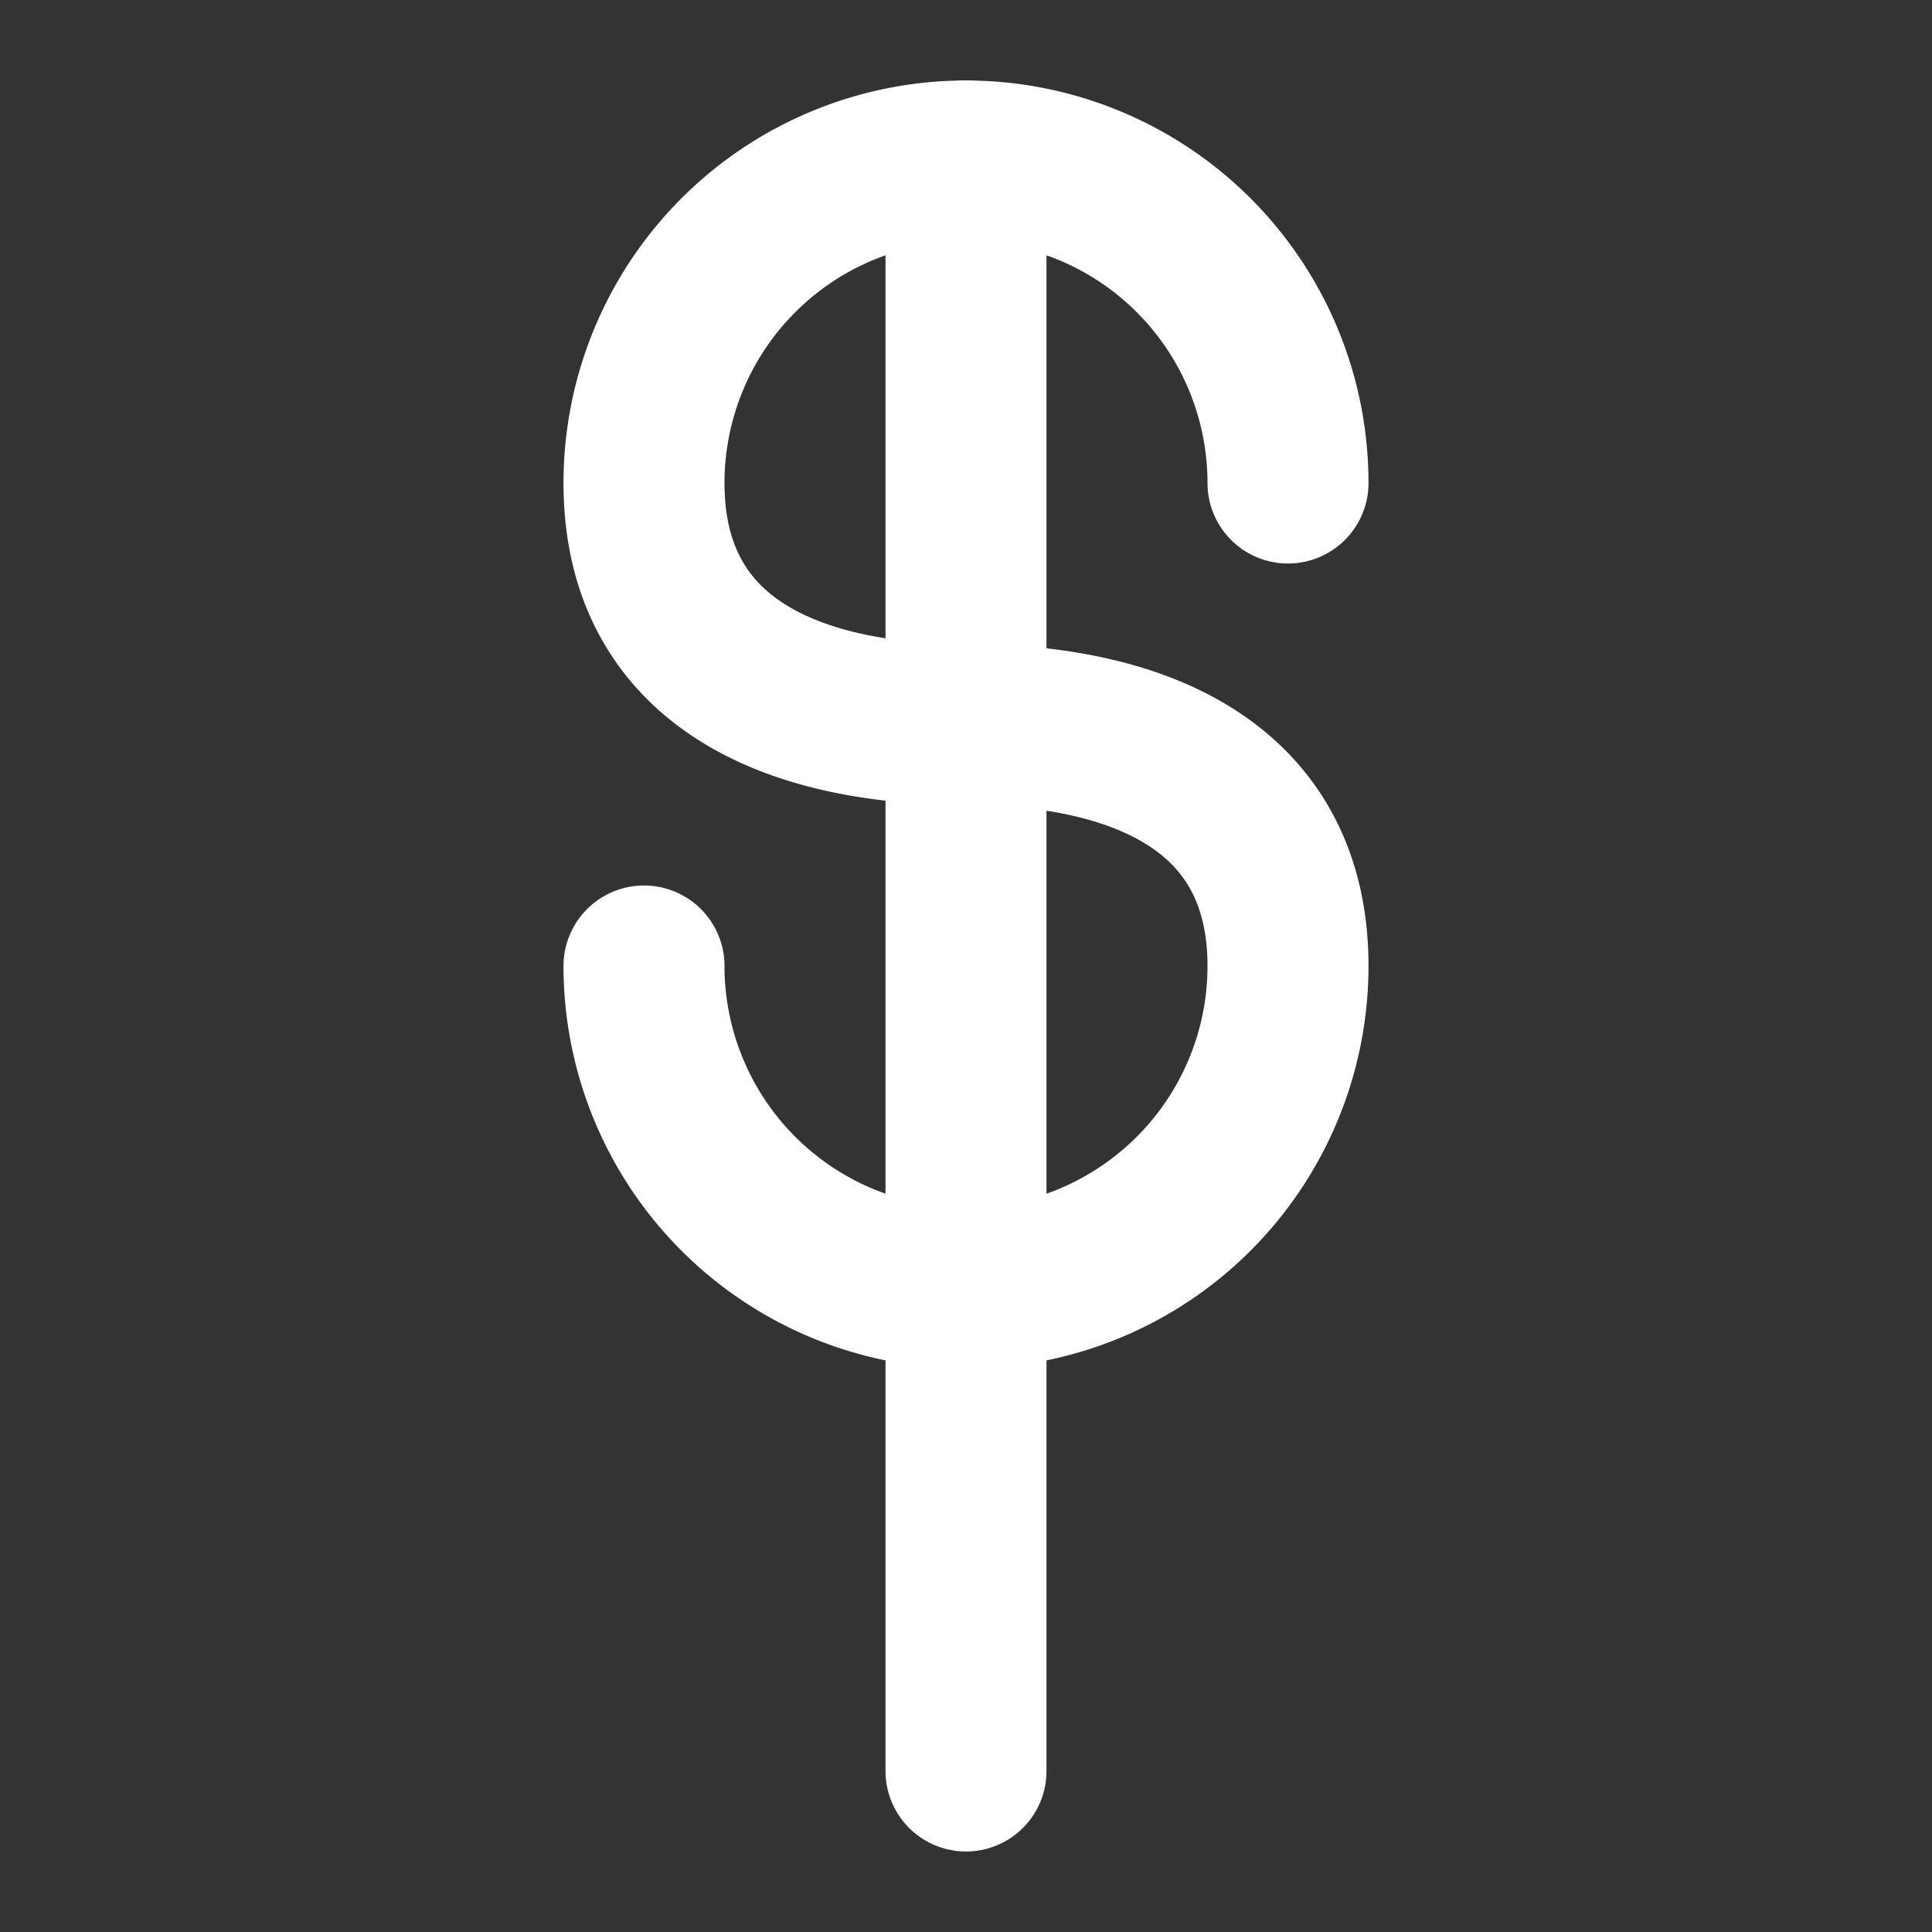 <svg xmlns="http://www.w3.org/2000/svg" width="50" height="50" viewBox="0 0 24 24" fill="none" stroke="white" stroke-width="2" stroke-linecap="round" stroke-linejoin="round">
  <rect x="0" y="0" width="24" height="24" fill="#333333" stroke="none"/>
  <path d="M12 2v20"/>
  <path d="M16 6a4 4 0 0 0-8 0c0 2.2 1.8 3 4 3s4 .8 4 3a4 4 0 0 1-8 0"/>
</svg>